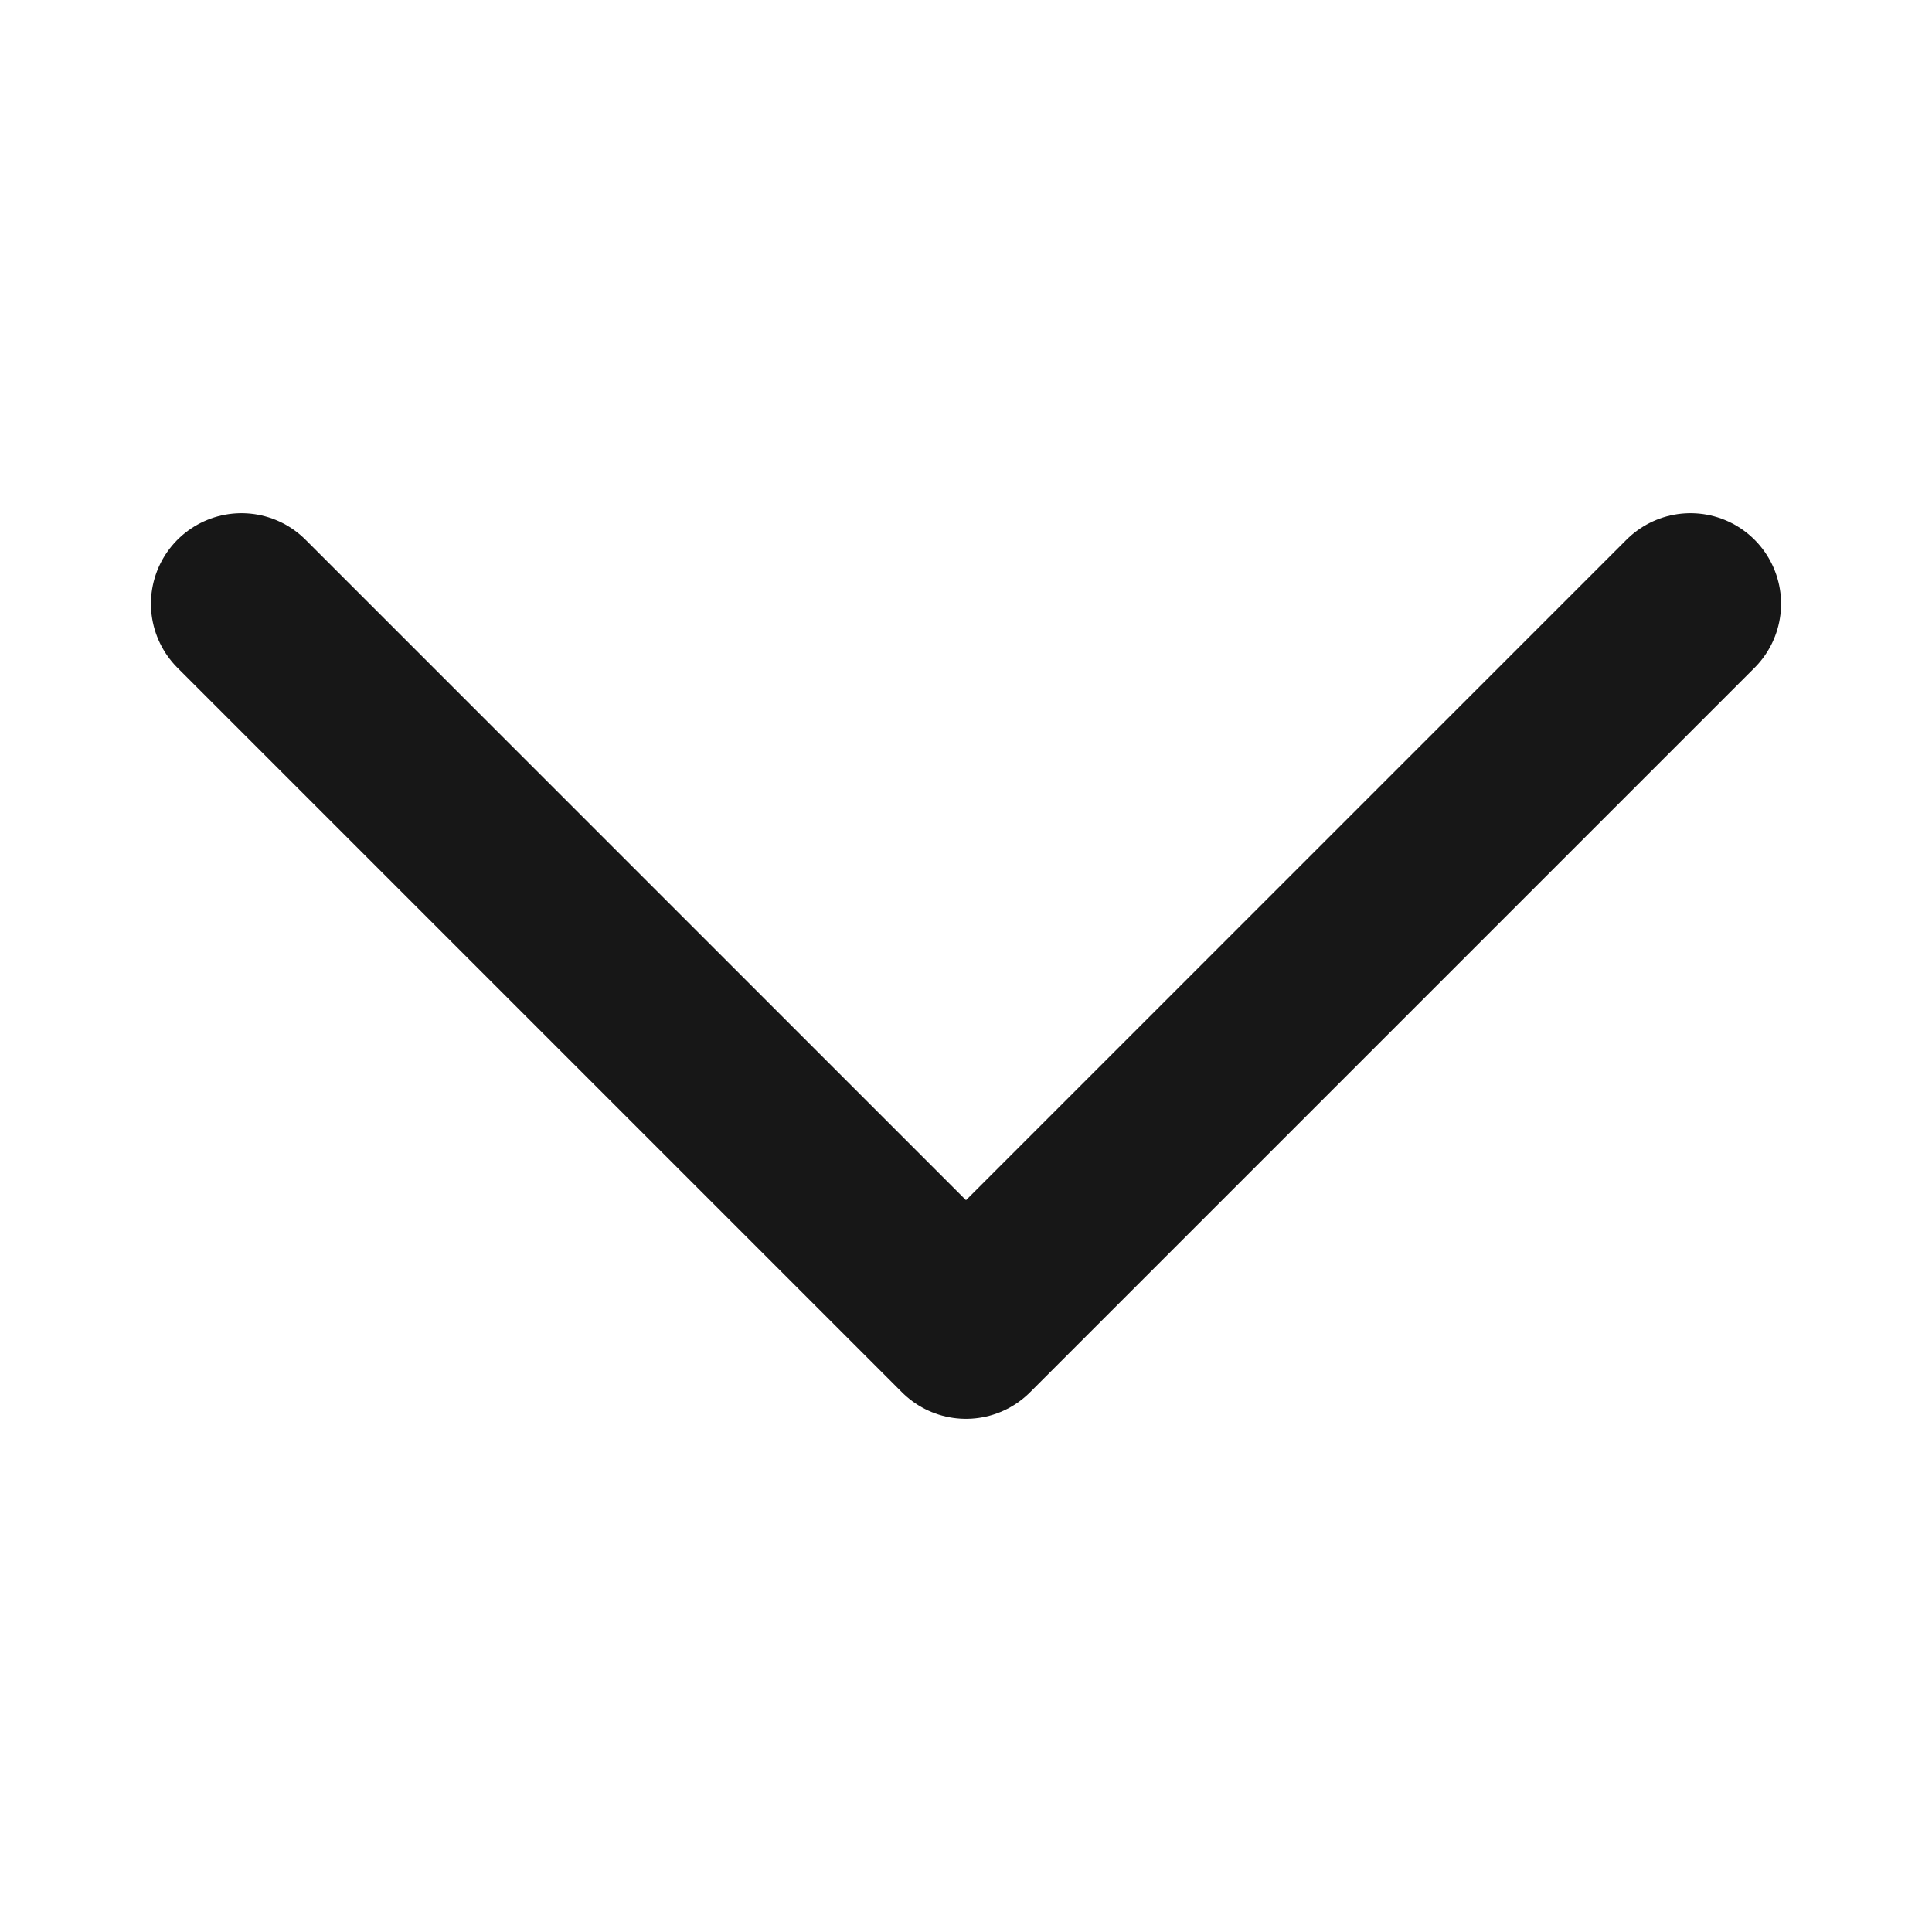 <svg width="16" height="16" viewBox="0 0 16 16" fill="none" xmlns="http://www.w3.org/2000/svg">
<path d="M14 5L8 11L2 5" stroke="#171717" stroke-width="1.5" stroke-linecap="round" stroke-linejoin="round"/>
</svg>
